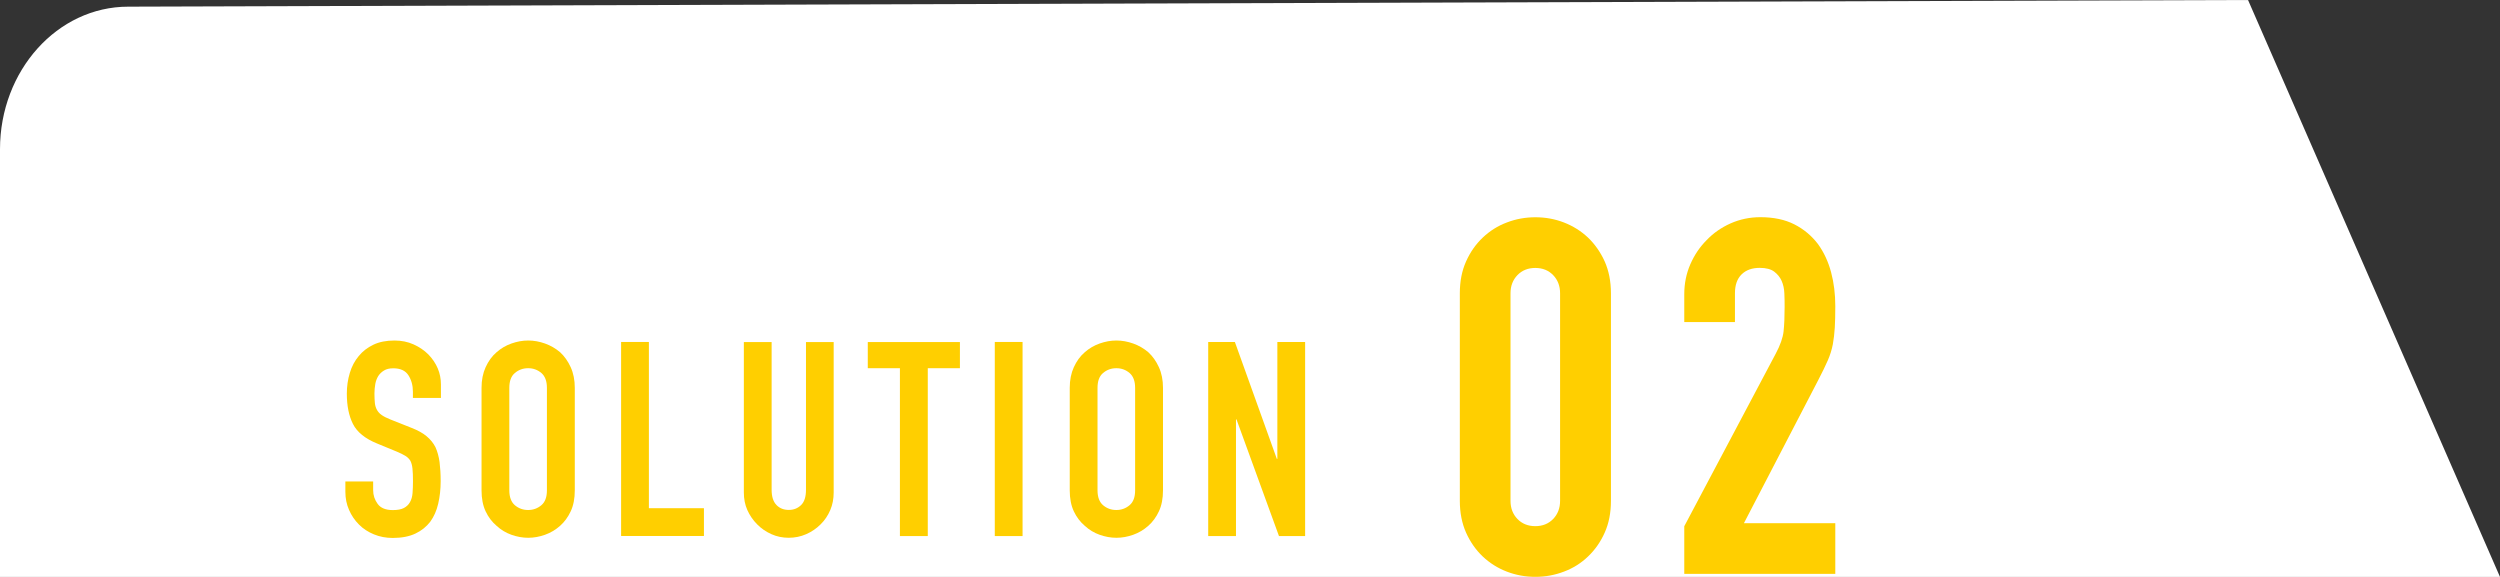 <?xml version="1.0" encoding="UTF-8"?>
<svg id="_レイヤー_2" data-name="レイヤー 2" xmlns="http://www.w3.org/2000/svg" viewBox="0 0 292.5 67.5">
  <rect x="0" y="0" width="292.5" height="67.5" fill="#333333" stroke="none"/>
  <defs>
    <style>
      .cls-1 {
        fill: #fff;
      }

      .cls-2 {
        fill: #ffcf00;
      }
    </style>
  </defs>
  <g id="pc">
    <g>
      <path class="cls-1" d="m292.5,67.5L263.02,0,15,.78C6.72.78,0,8.25,0,17.46v50.04h292.5Z"/>
      <g>
        <path class="cls-2" d="m170.8,34.31c0-1.39.24-2.63.73-3.72.48-1.08,1.13-2.01,1.95-2.79.81-.77,1.75-1.37,2.82-1.77,1.06-.41,2.18-.61,3.34-.61s2.28.2,3.34.61c1.06.41,2,1,2.82,1.77.81.78,1.46,1.71,1.95,2.79.48,1.08.73,2.33.73,3.72v24.29c0,1.39-.24,2.63-.73,3.72-.48,1.08-1.13,2.01-1.95,2.79-.81.78-1.75,1.37-2.82,1.77-1.07.41-2.18.61-3.34.61s-2.28-.2-3.34-.61c-1.07-.41-2-1-2.82-1.77-.81-.77-1.46-1.7-1.95-2.79-.48-1.08-.73-2.32-.73-3.72v-24.29Zm5.93,24.29c0,.85.27,1.56.81,2.12.54.56,1.24.84,2.09.84s1.55-.28,2.09-.84c.54-.56.81-1.27.81-2.12v-24.29c0-.85-.27-1.56-.81-2.12-.54-.56-1.24-.84-2.09-.84s-1.55.28-2.09.84c-.54.56-.81,1.27-.81,2.12v24.29Z"/>
        <path class="cls-2" d="m197.06,67.15v-5.58l10.69-20.17c.54-1.01.85-1.89.93-2.64.08-.76.12-1.69.12-2.82,0-.5,0-1.04-.03-1.6-.02-.56-.13-1.05-.32-1.48-.19-.43-.48-.78-.87-1.08-.39-.29-.95-.44-1.69-.44-.89,0-1.6.25-2.12.76s-.78,1.24-.78,2.21v3.37h-5.93v-3.25c0-1.24.23-2.4.7-3.49.47-1.08,1.1-2.03,1.92-2.85.77-.81,1.7-1.46,2.79-1.95,1.08-.48,2.25-.73,3.49-.73,1.55,0,2.88.28,3.98.84,1.1.56,2.02,1.33,2.76,2.3.7.97,1.21,2.07,1.54,3.31.33,1.24.49,2.56.49,3.95,0,1.01-.02,1.85-.06,2.53-.04.68-.12,1.33-.23,1.95-.12.62-.31,1.24-.58,1.86-.27.62-.64,1.38-1.1,2.27l-8.72,16.79h10.69v5.93h-17.67Z"/>
      </g>
      <g>
        <path class="cls-2" d="m51.56,46.56h-3.25v-.73c0-.74-.18-1.39-.53-1.93s-.94-.81-1.77-.81c-.45,0-.81.09-1.08.26-.28.17-.5.38-.67.64-.17.28-.29.59-.35.94-.06.35-.1.72-.1,1.1,0,.45.02.82.05,1.12s.11.56.24.8c.13.23.31.44.56.61.24.17.58.34,1,.51l2.49.99c.72.28,1.31.6,1.75.97.45.37.8.8,1.05,1.29.23.51.39,1.09.48,1.74.08.65.13,1.39.13,2.22,0,.96-.1,1.84-.29,2.66-.19.82-.5,1.51-.92,2.09-.45.59-1.03,1.06-1.75,1.4s-1.61.51-2.65.51c-.79,0-1.52-.14-2.2-.42-.68-.28-1.27-.66-1.75-1.15-.49-.49-.88-1.06-1.16-1.71-.29-.65-.43-1.36-.43-2.12v-1.21h3.25v1.02c0,.6.18,1.13.53,1.61.35.48.94.72,1.77.72.55,0,.98-.08,1.29-.24.31-.16.55-.39.72-.69.17-.3.27-.65.3-1.07.03-.41.05-.88.05-1.39,0-.6-.02-1.08-.06-1.47-.04-.38-.13-.69-.25-.92-.15-.23-.35-.43-.59-.57-.24-.15-.57-.31-.97-.48l-2.33-.96c-1.4-.57-2.34-1.33-2.82-2.28-.48-.95-.72-2.13-.72-3.56,0-.85.12-1.66.35-2.42.23-.77.58-1.42,1.05-1.98.45-.55,1.02-.99,1.71-1.32.69-.33,1.51-.49,2.47-.49.81,0,1.55.15,2.22.45.67.3,1.25.69,1.74,1.18.98,1.02,1.47,2.19,1.47,3.51v1.59Z"/>
        <path class="cls-2" d="m56.34,45.38c0-.91.16-1.72.48-2.42.32-.7.74-1.29,1.28-1.75.51-.45,1.09-.79,1.74-1.02.65-.23,1.3-.35,1.96-.35s1.31.12,1.96.35c.65.23,1.24.57,1.77,1.02.51.47.92,1.05,1.24,1.75.32.7.48,1.51.48,2.42v11.99c0,.96-.16,1.78-.48,2.46-.32.68-.73,1.24-1.24,1.69-.53.47-1.12.82-1.77,1.05-.65.23-1.3.35-1.96.35s-1.31-.12-1.96-.35c-.65-.23-1.23-.58-1.74-1.05-.53-.45-.96-1.01-1.28-1.69-.32-.68-.48-1.5-.48-2.46v-11.99Zm3.25,11.99c0,.79.22,1.37.65,1.74.44.37.95.56,1.55.56s1.11-.19,1.55-.56c.44-.37.65-.95.65-1.74v-11.99c0-.79-.22-1.37-.65-1.74-.44-.37-.95-.56-1.55-.56s-1.11.19-1.55.56c-.44.37-.65.95-.65,1.74v11.99Z"/>
        <path class="cls-2" d="m72.67,62.72v-22.71h3.25v19.45h6.44v3.25h-9.69Z"/>
        <path class="cls-2" d="m97.54,40.02v17.6c0,.74-.13,1.43-.4,2.06-.27.63-.64,1.19-1.13,1.67-.49.49-1.05.87-1.69,1.15-.64.28-1.32.42-2.04.42s-1.4-.14-2.02-.42c-.63-.28-1.19-.66-1.67-1.15-.49-.49-.87-1.05-1.15-1.67-.28-.63-.41-1.31-.41-2.06v-17.6h3.25v17.28c0,.81.19,1.4.57,1.79s.86.57,1.44.57,1.05-.19,1.44-.57.57-.98.57-1.79v-17.28h3.25Z"/>
        <path class="cls-2" d="m105.29,62.72v-19.64h-3.76v-3.06h10.78v3.06h-3.76v19.64h-3.25Z"/>
        <path class="cls-2" d="m116.39,62.72v-22.71h3.25v22.71h-3.25Z"/>
        <path class="cls-2" d="m125.16,45.38c0-.91.16-1.72.48-2.42.32-.7.74-1.29,1.28-1.75.51-.45,1.09-.79,1.74-1.02.65-.23,1.3-.35,1.96-.35s1.31.12,1.96.35c.65.23,1.24.57,1.77,1.02.51.47.92,1.05,1.24,1.75.32.7.48,1.51.48,2.42v11.99c0,.96-.16,1.78-.48,2.46-.32.68-.73,1.24-1.24,1.69-.53.47-1.12.82-1.77,1.05-.65.23-1.3.35-1.96.35s-1.31-.12-1.96-.35c-.65-.23-1.23-.58-1.74-1.05-.53-.45-.96-1.01-1.28-1.69-.32-.68-.48-1.5-.48-2.46v-11.99Zm3.25,11.99c0,.79.22,1.37.65,1.74.44.37.95.56,1.55.56s1.11-.19,1.55-.56c.44-.37.65-.95.65-1.74v-11.99c0-.79-.22-1.37-.65-1.74-.44-.37-.95-.56-1.55-.56s-1.11.19-1.55.56c-.44.37-.65.95-.65,1.74v11.99Z"/>
        <path class="cls-2" d="m141.36,62.72v-22.71h3.12l4.91,13.68h.06v-13.68h3.25v22.71h-3.06l-4.97-13.65h-.06v13.65h-3.25Z"/>
      </g>
    </g>
  </g>
</svg>